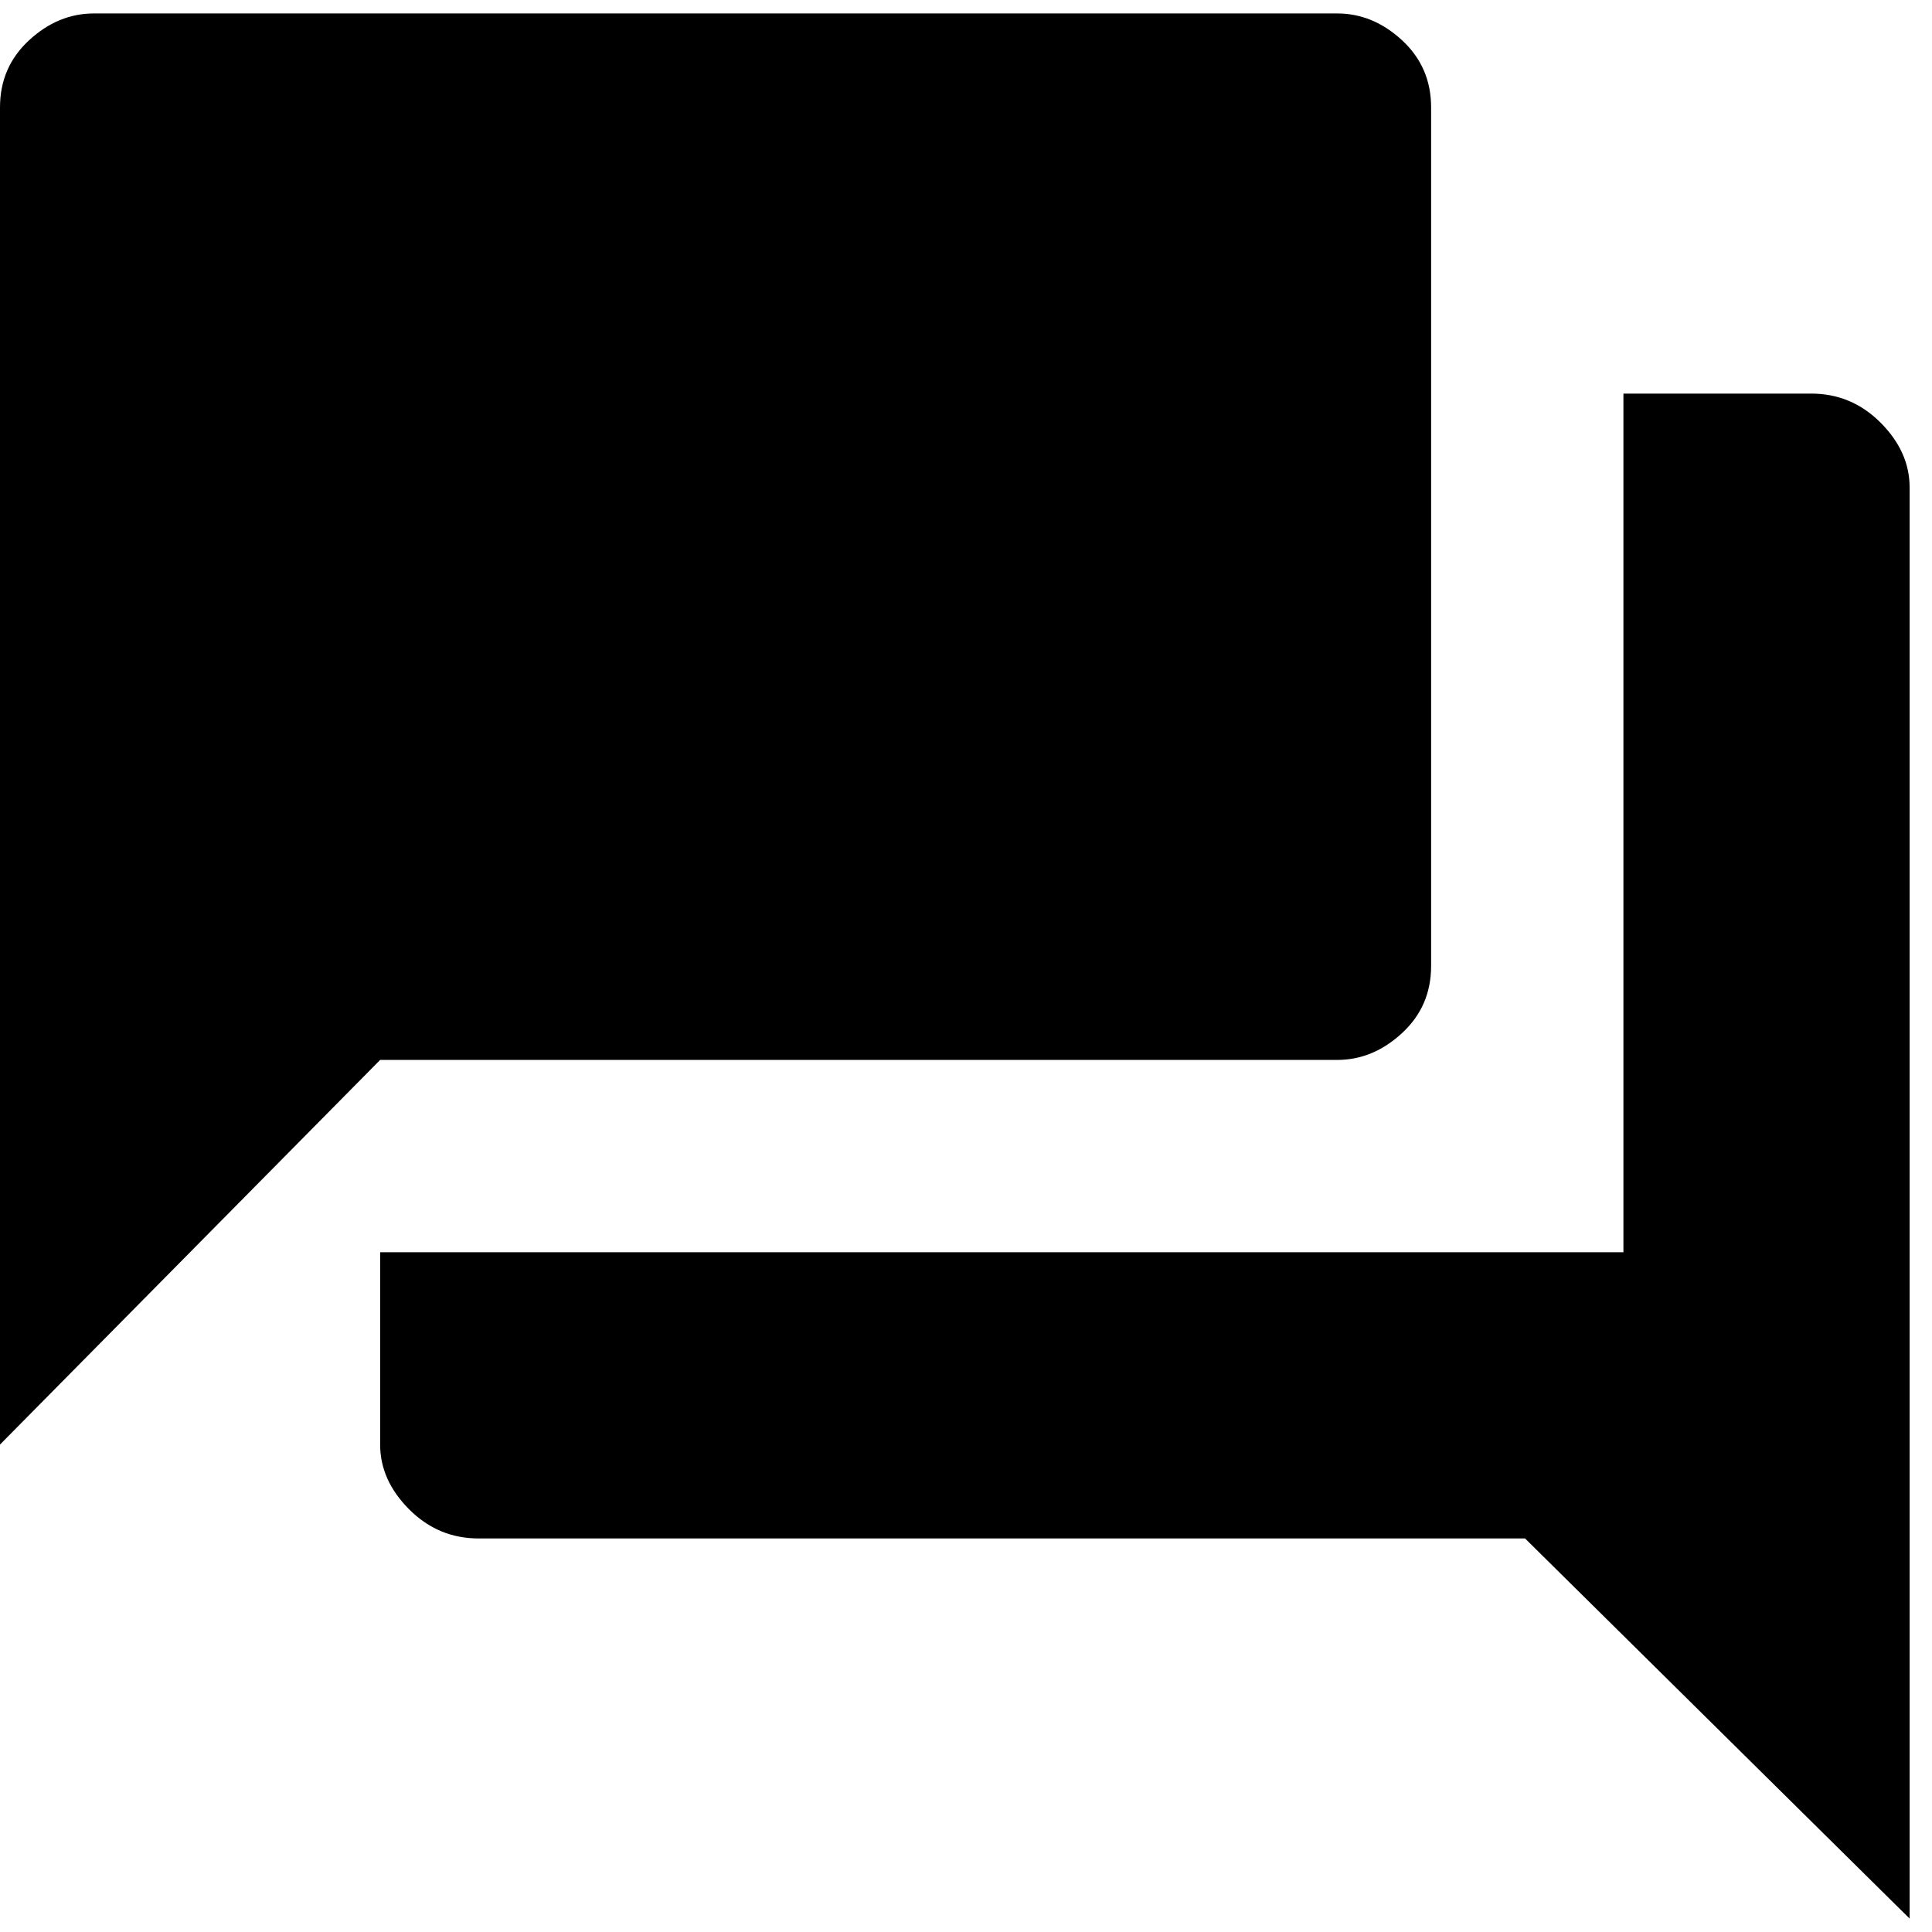 <svg width="50" height="50" viewBox="0 0 50 50" fill="none" xmlns="http://www.w3.org/2000/svg">
<path d="M46.875 10.186C47.569 10.186 48.167 10.436 48.669 10.938C49.17 11.44 49.421 11.999 49.421 12.616V49.653L39.468 39.815H12.384C11.69 39.815 11.092 39.565 10.59 39.063C10.089 38.561 9.838 38.002 9.838 37.385V32.408H42.014V10.186H46.875ZM37.037 25C37.037 25.695 36.786 26.274 36.285 26.736C35.783 27.2 35.224 27.431 34.606 27.431H9.838L0 37.385V2.778C0 2.084 0.251 1.505 0.752 1.042C1.254 0.579 1.813 0.348 2.431 0.348H34.606C35.224 0.348 35.783 0.579 36.285 1.042C36.786 1.505 37.037 2.084 37.037 2.778V25Z" fill="black"/>
</svg>

